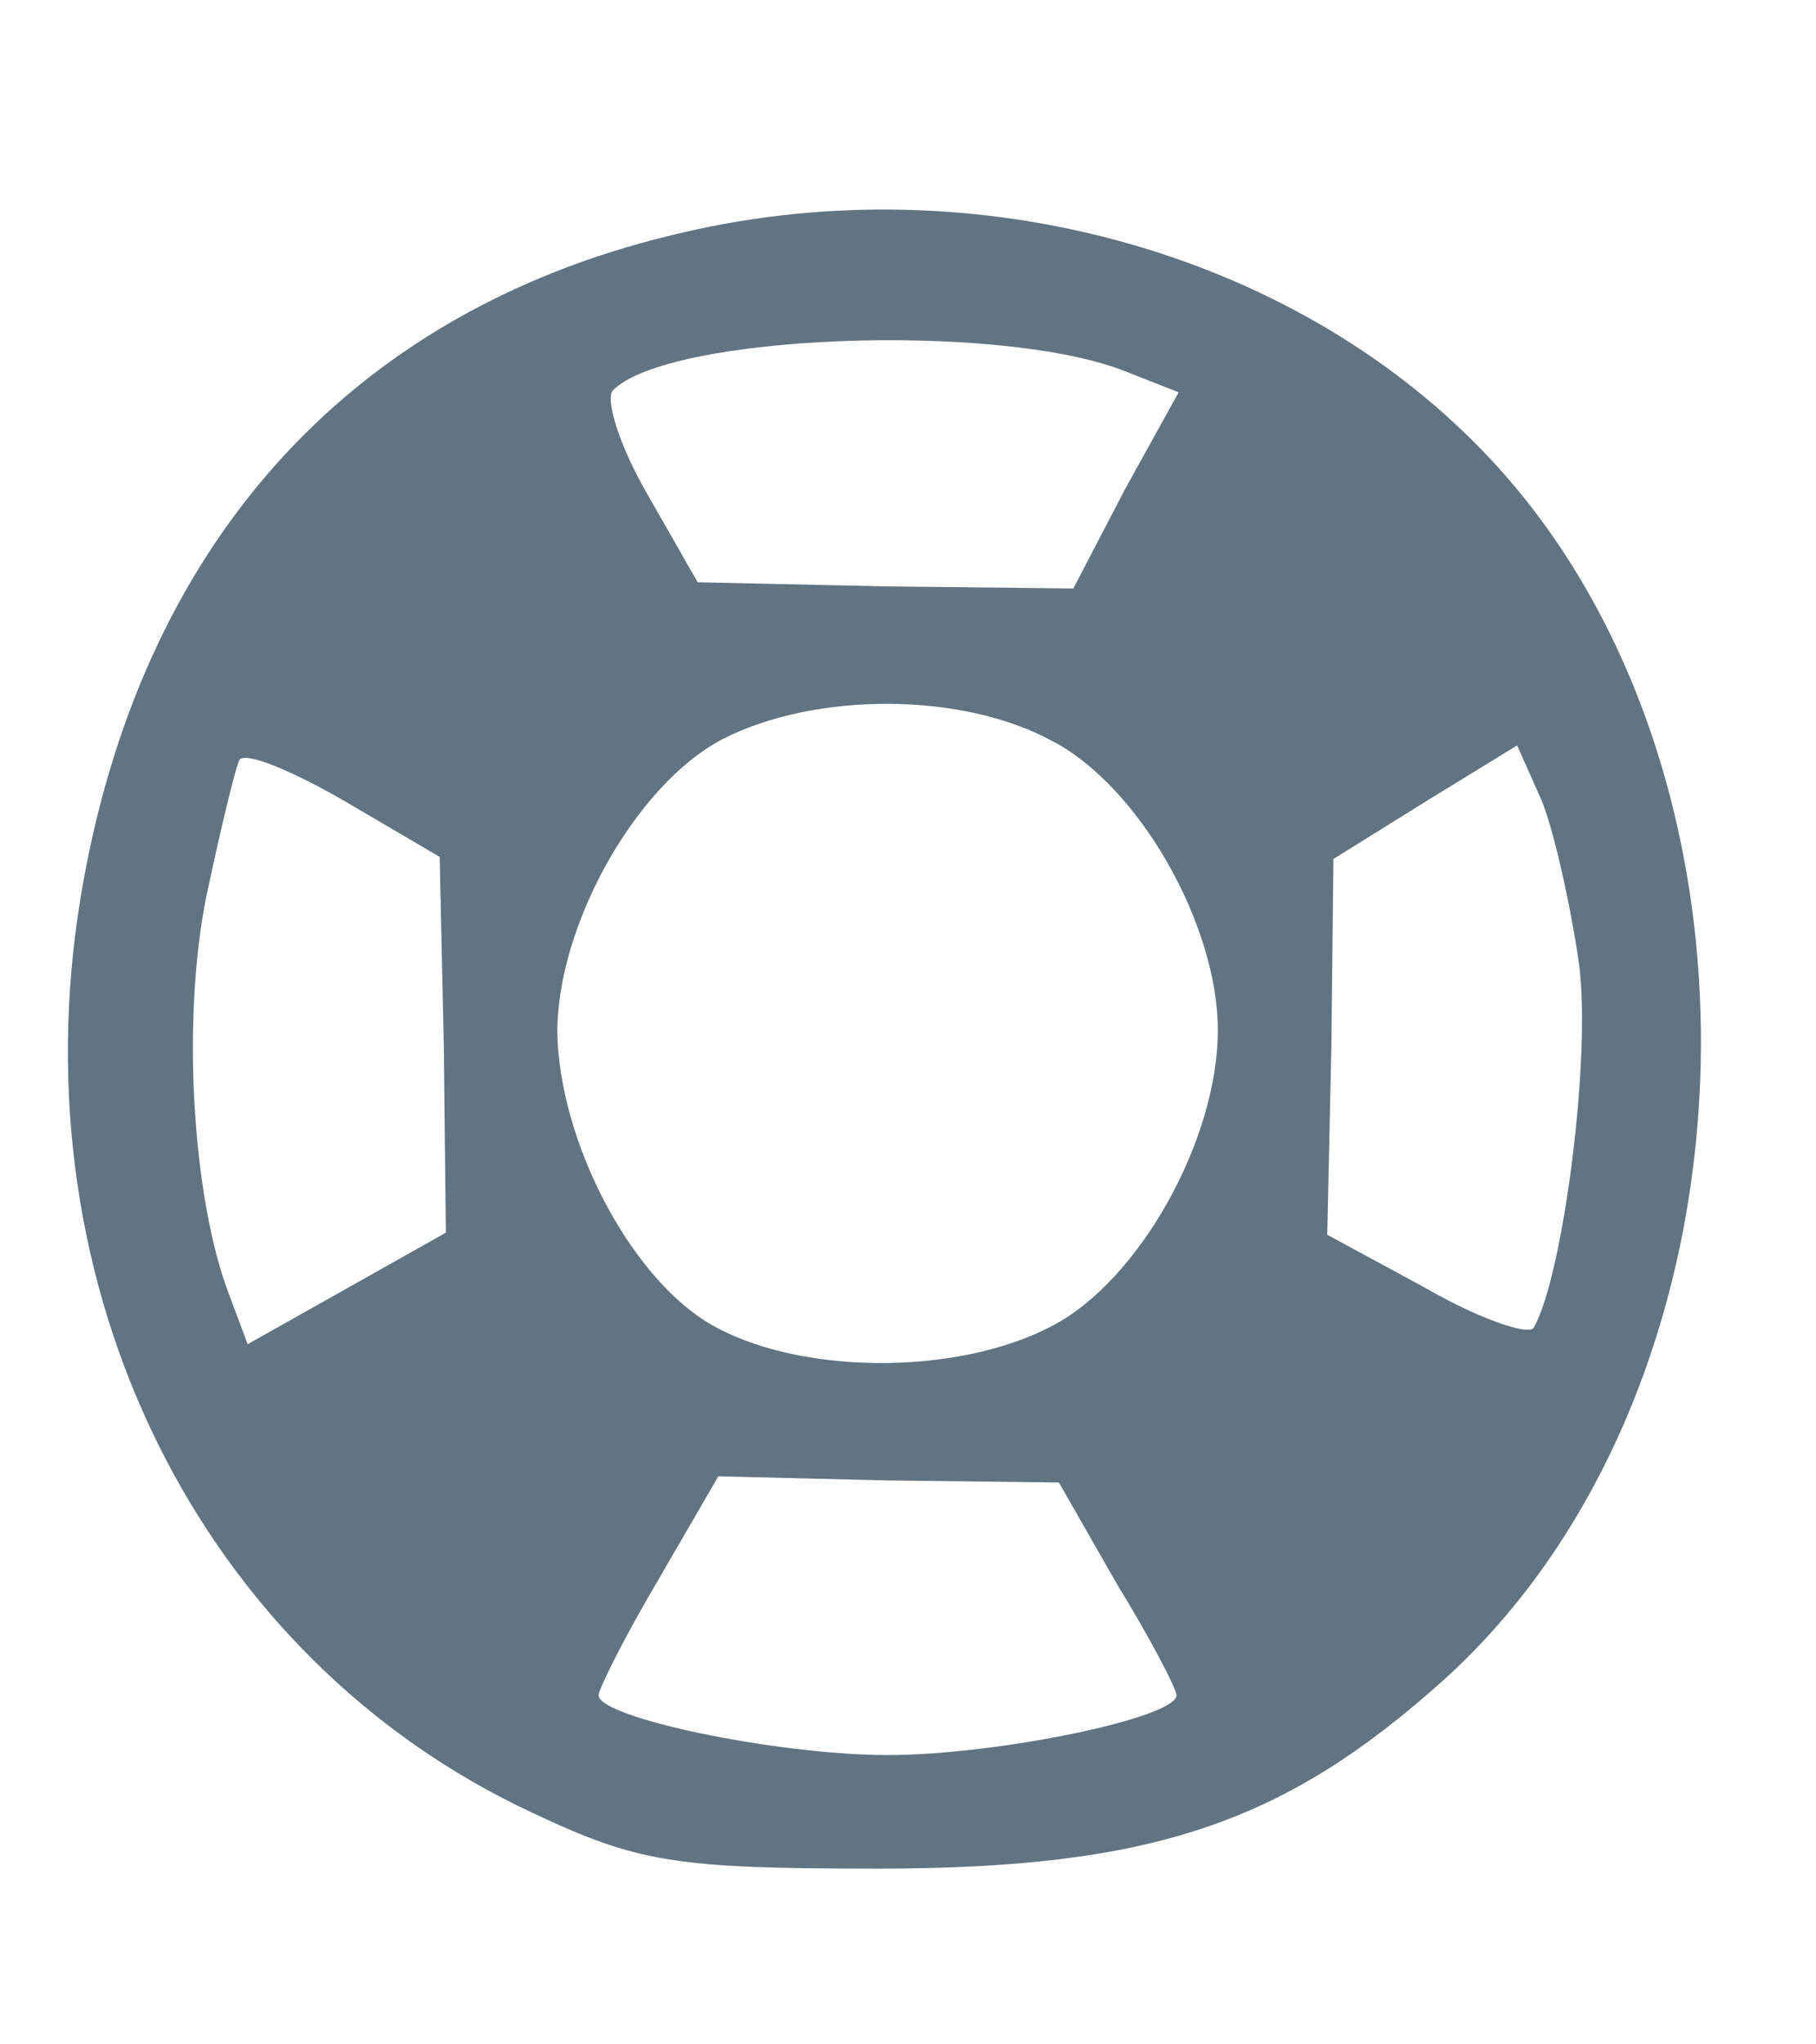 <!-- Generated by IcoMoon.io -->
<svg version="1.1" xmlns="http://www.w3.org/2000/svg" width="910" height="1024" viewBox="0 0 910 1024">
<title></title>
<g id="icomoon-ignore">
</g>
<path fill="#627482" d="M336.162 117.915c-162.392 39.305-266.861 156.186-295.822 332.024-32.065 195.491 59.992 380.638 226.521 458.214 52.752 24.824 71.37 27.927 172.735 27.927 137.568 0 203.766-22.756 283.41-94.125 165.495-148.945 173.77-463.386 15.515-620.606-98.263-98.263-256.517-139.636-402.36-103.434zM561.648 185.147l28.962 11.378-26.893 48.614-25.859 49.648-94.125-1.034-94.125-2.069-24.824-43.442c-14.481-24.824-21.721-48.614-17.584-52.752 27.927-27.927 190.319-34.133 254.448-10.343zM527.515 371.329c43.442 22.756 82.747 92.057 82.747 144.808 0 54.82-39.305 125.156-82.747 147.911-48.614 25.859-130.327 24.824-173.77-2.069-39.305-24.824-73.438-91.022-74.473-144.808 0-53.786 39.305-124.121 82.747-146.877 46.545-23.79 119.984-23.79 165.495 1.034zM222.384 523.378l1.034 94.125-99.297 55.855-9.309-24.824c-18.618-48.614-23.79-138.602-11.378-199.628 7.24-34.133 14.481-64.129 16.549-68.267 3.103-4.137 25.859 5.172 52.752 20.687l47.58 27.927 2.069 94.125zM791.273 483.038c6.206 47.58-8.275 157.22-22.756 182.044-2.069 4.137-26.893-4.137-53.786-19.653l-49.648-26.893 2.069-94.125 1.034-94.125 46.545-28.962 45.511-27.927 12.412 27.927c6.206 15.515 14.481 52.752 18.618 81.713zM559.58 793.341c16.549 26.893 29.996 52.752 29.996 55.855 0 11.378-89.988 29.996-144.808 29.996s-144.808-18.618-144.808-29.996c0-3.103 13.446-29.996 29.996-57.923l29.996-51.717 84.816 2.069 85.851 1.034 28.962 50.683z"></path>
</svg>
